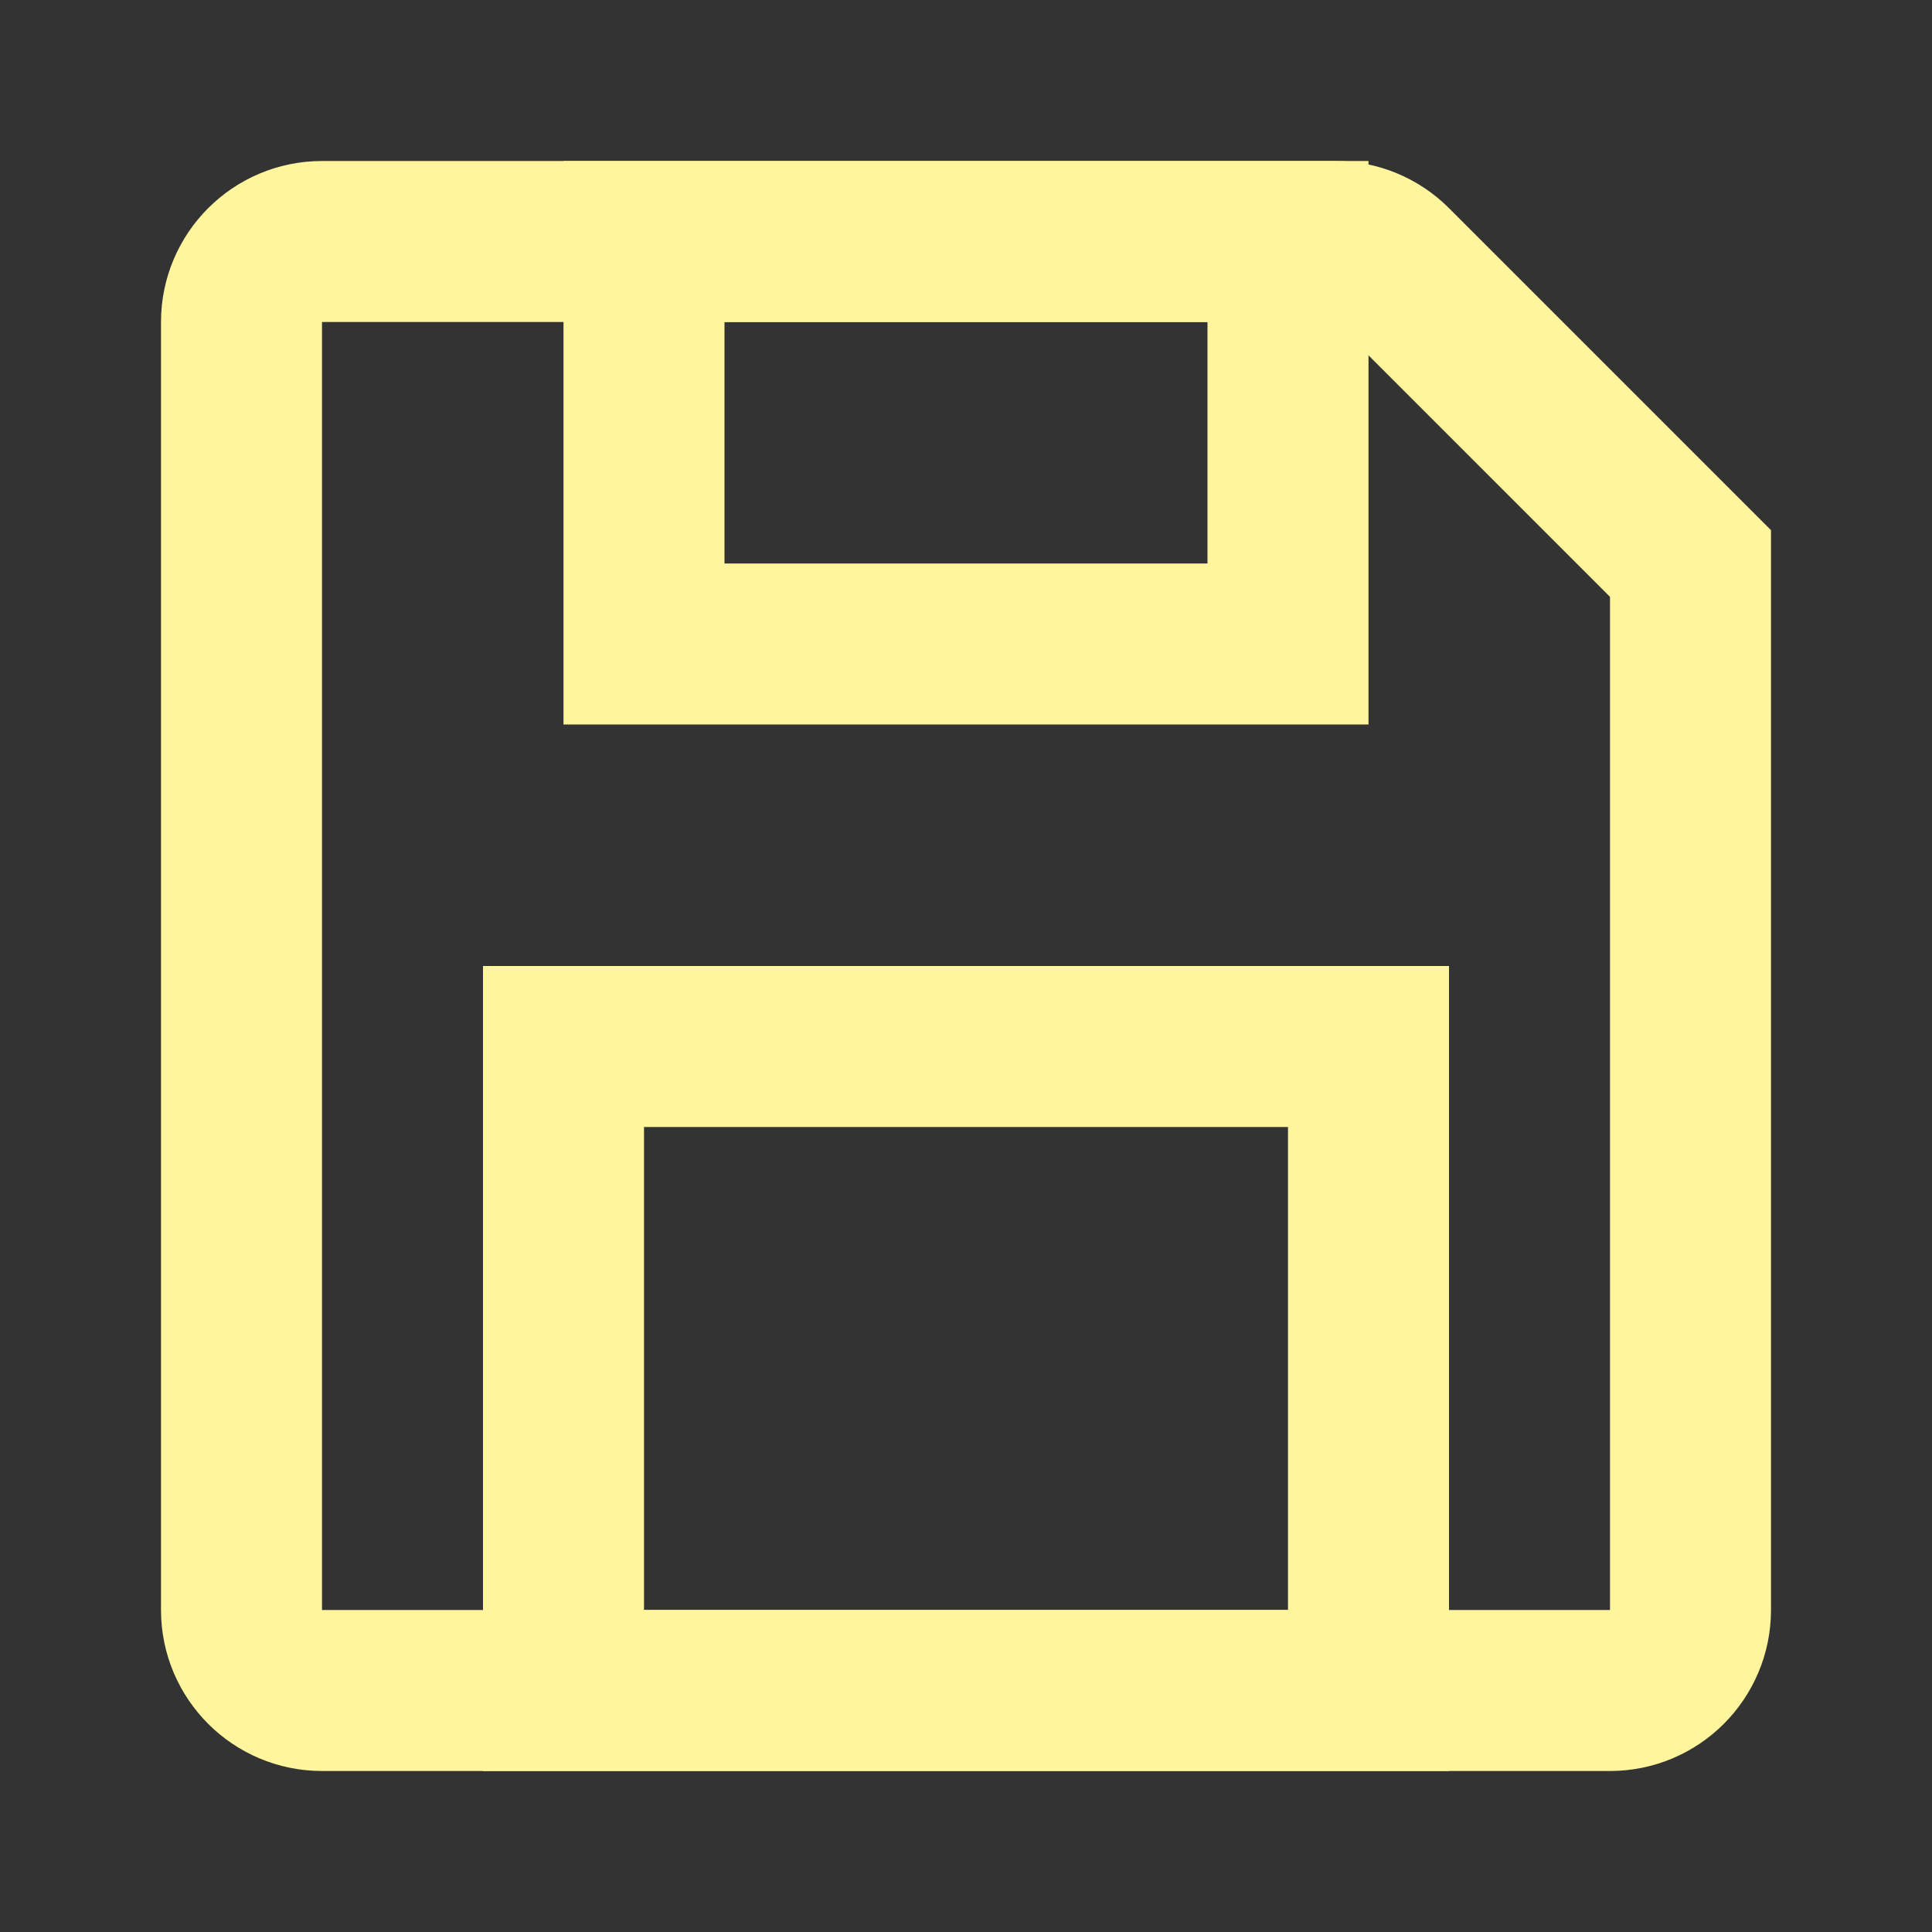 <svg aria-labelledby="saveIconTitle" color="#fff59d" fill="none" height="24px" role="img" stroke="#fff59d" stroke-linecap="square" stroke-linejoin="miter" stroke-width="2" viewBox="0 0 24 24" width="24px" xmlns="http://www.w3.org/2000/svg">
 <rect x="0" y="0" width="24" height="24" fill="#333333" stroke="none"/>
 <title id="saveIconTitle">Save</title>
 <path d="M17.293,3.293 L21,7 L21,20 C21,20.552 20.552,21 20,21 L4,21 C3.448,21 3,20.552 3,20 L3,4 C3,3.448 3.448,3 4,3 L16.586,3 C16.851,3 17.105,3.105 17.293,3.293 Z"/>
 <rect height="8" width="10" x="7" y="13"/>
 <rect height="5" width="8" x="8" y="3"/>
</svg>